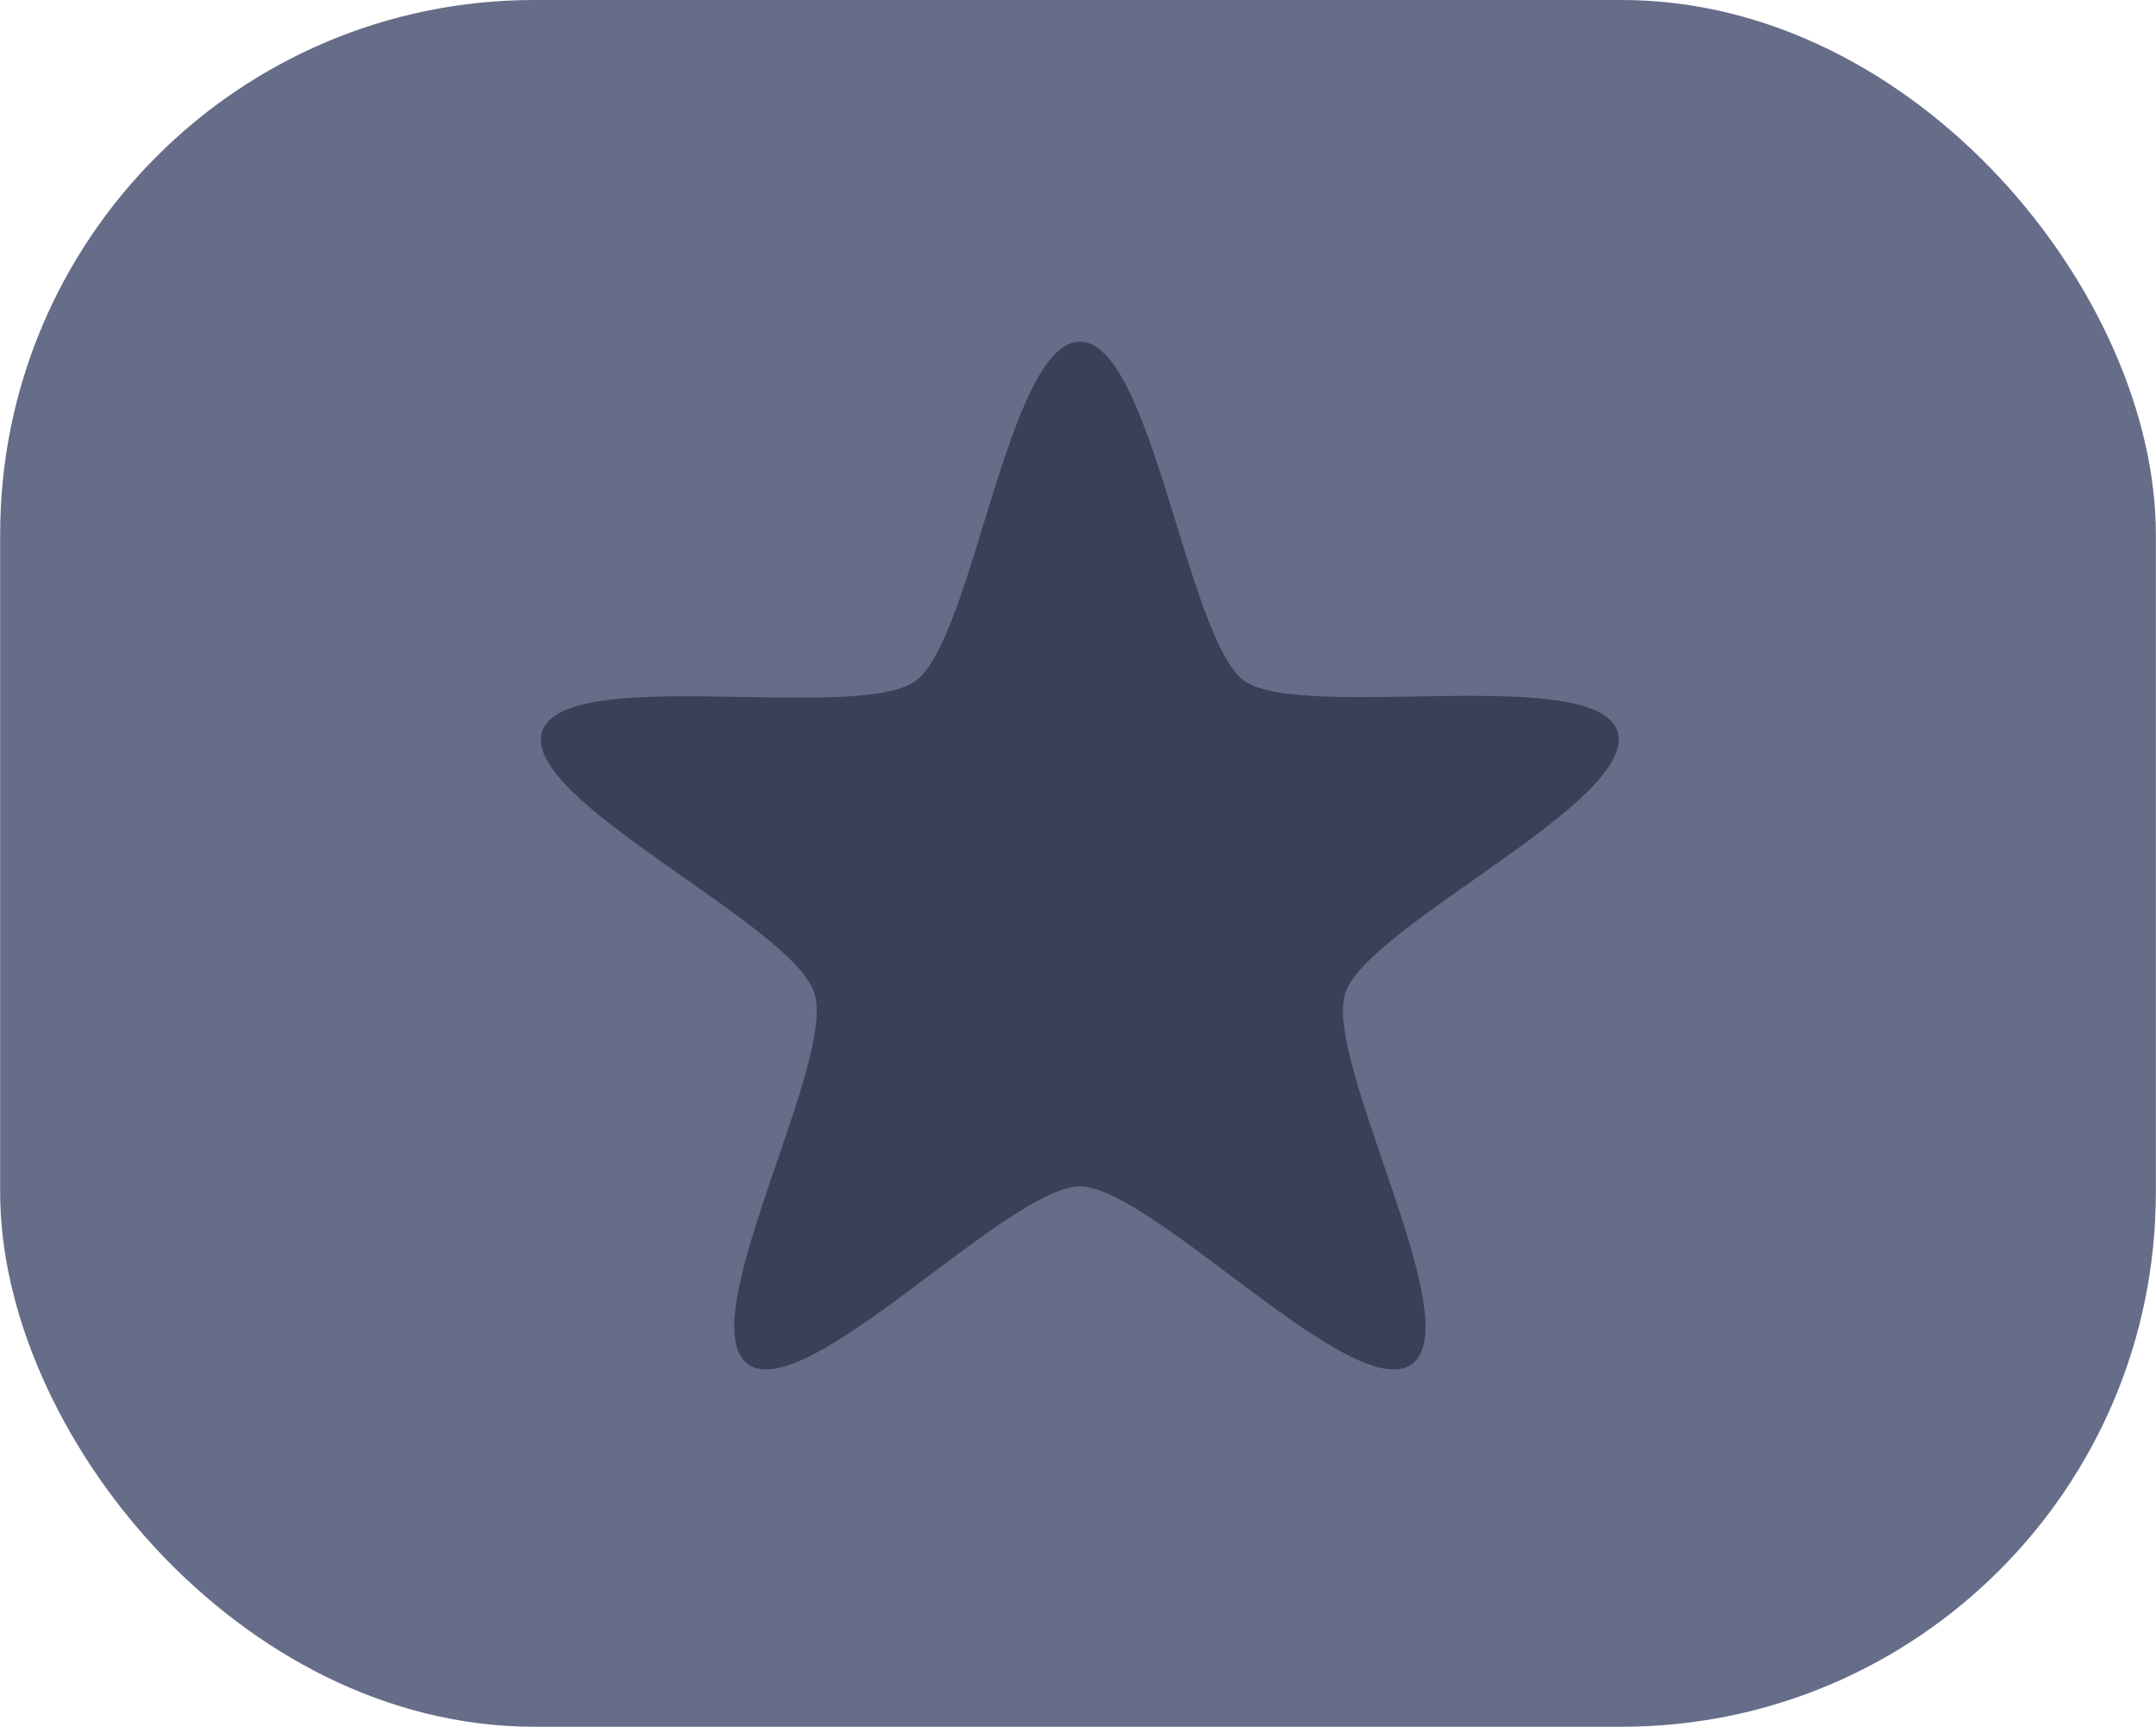 <?xml version="1.0" encoding="UTF-8" standalone="no"?>
<!-- Created with Inkscape (http://www.inkscape.org/) -->

<svg
   width="23.586"
   height="18.885"
   viewBox="0 0 6.24 4.997"
   version="1.1"
   id="svg5"
   xml:space="preserve"
   inkscape:version="1.2.2 (732a01da63, 2022-12-09)"
   sodipodi:docname="diseñosOniria.svg"
   inkscape:export-filename="svg\private-icon.svg"
   inkscape:export-xdpi="96"
   inkscape:export-ydpi="96"
   xmlns:inkscape="http://www.inkscape.org/namespaces/inkscape"
   xmlns:sodipodi="http://sodipodi.sourceforge.net/DTD/sodipodi-0.dtd"
   xmlns="http://www.w3.org/2000/svg"
   xmlns:svg="http://www.w3.org/2000/svg"><sodipodi:namedview
     id="namedview7"
     pagecolor="#505050"
     bordercolor="#eeeeee"
     borderopacity="1"
     inkscape:showpageshadow="0"
     inkscape:pageopacity="0"
     inkscape:pagecheckerboard="0"
     inkscape:deskcolor="#505050"
     inkscape:document-units="mm"
     showgrid="false"
     inkscape:zoom="5.6568543"
     inkscape:cx="1969.7343"
     inkscape:cy="794.9648"
     inkscape:window-width="1920"
     inkscape:window-height="1009"
     inkscape:window-x="-8"
     inkscape:window-y="-8"
     inkscape:window-maximized="1"
     inkscape:current-layer="layer6"
     showguides="true"><sodipodi:guide
       position="-218.274,-340.872"
       orientation="0,-1"
       id="guide21335"
       inkscape:locked="false" /><sodipodi:guide
       position="-635.373,493.108"
       orientation="1,0"
       id="guide49534"
       inkscape:locked="false" /><sodipodi:guide
       position="-519.899,415.836"
       orientation="1,0"
       id="guide37938"
       inkscape:locked="false" /><sodipodi:guide
       position="-461.294,416.497"
       orientation="1,0"
       id="guide37940"
       inkscape:locked="false" /><sodipodi:guide
       position="-490.674,456.846"
       orientation="1,0"
       id="guide37944"
       inkscape:locked="false" /></sodipodi:namedview><defs
     id="defs2" /><g
     inkscape:groupmode="layer"
     id="layer6"
     inkscape:label="ICONOS"
     style="display:inline"
     transform="translate(-511.962,-220.869)"><rect
       style="fill:#666d89;fill-opacity:1;stroke:none;stroke-width:0.037;stroke-linecap:butt;stroke-dasharray:none;stroke-opacity:1;paint-order:normal"
       id="rect57590"
       width="6.24"
       height="4.997"
       x="511.962"
       y="220.869"
       ry="1.546"
       inkscape:export-filename="svg\light-friends-privacity-icon.svg"
       inkscape:export-xdpi="96"
       inkscape:export-ydpi="96" /><path
       sodipodi:type="star"
       style="display:inline;fill:#3a4058;fill-opacity:1;stroke:none;stroke-width:0.5;stroke-linecap:butt;stroke-dasharray:none;stroke-opacity:1;paint-order:stroke markers fill"
       id="path73080"
       inkscape:flatsided="false"
       sodipodi:sides="5"
       sodipodi:cx="18.533472"
       sodipodi:cy="53.285191"
       sodipodi:r1="0.42354"
       sodipodi:r2="0.20922875"
       sodipodi:arg1="1.5707963"
       sodipodi:arg2="2.1991148"
       inkscape:rounded="0.19"
       inkscape:randomized="0"
       d="m 18.533,53.709 c -0.054,0 -0.08,-0.223 -0.123,-0.254 -0.043,-0.032 -0.263,0.013 -0.28,-0.038 -0.017,-0.051 0.187,-0.144 0.204,-0.196 0.017,-0.051 -0.093,-0.246 -0.05,-0.278 0.043,-0.032 0.195,0.133 0.249,0.133 0.054,0 0.206,-0.165 0.249,-0.133 0.043,0.032 -0.067,0.227 -0.05,0.278 0.017,0.051 0.22,0.144 0.204,0.196 -0.017,0.051 -0.236,0.007 -0.28,0.038 -0.043,0.032 -0.069,0.254 -0.123,0.254 z"
       transform="matrix(3.862,0,0,-3.862,443.513,429.282)" /></g></svg>
